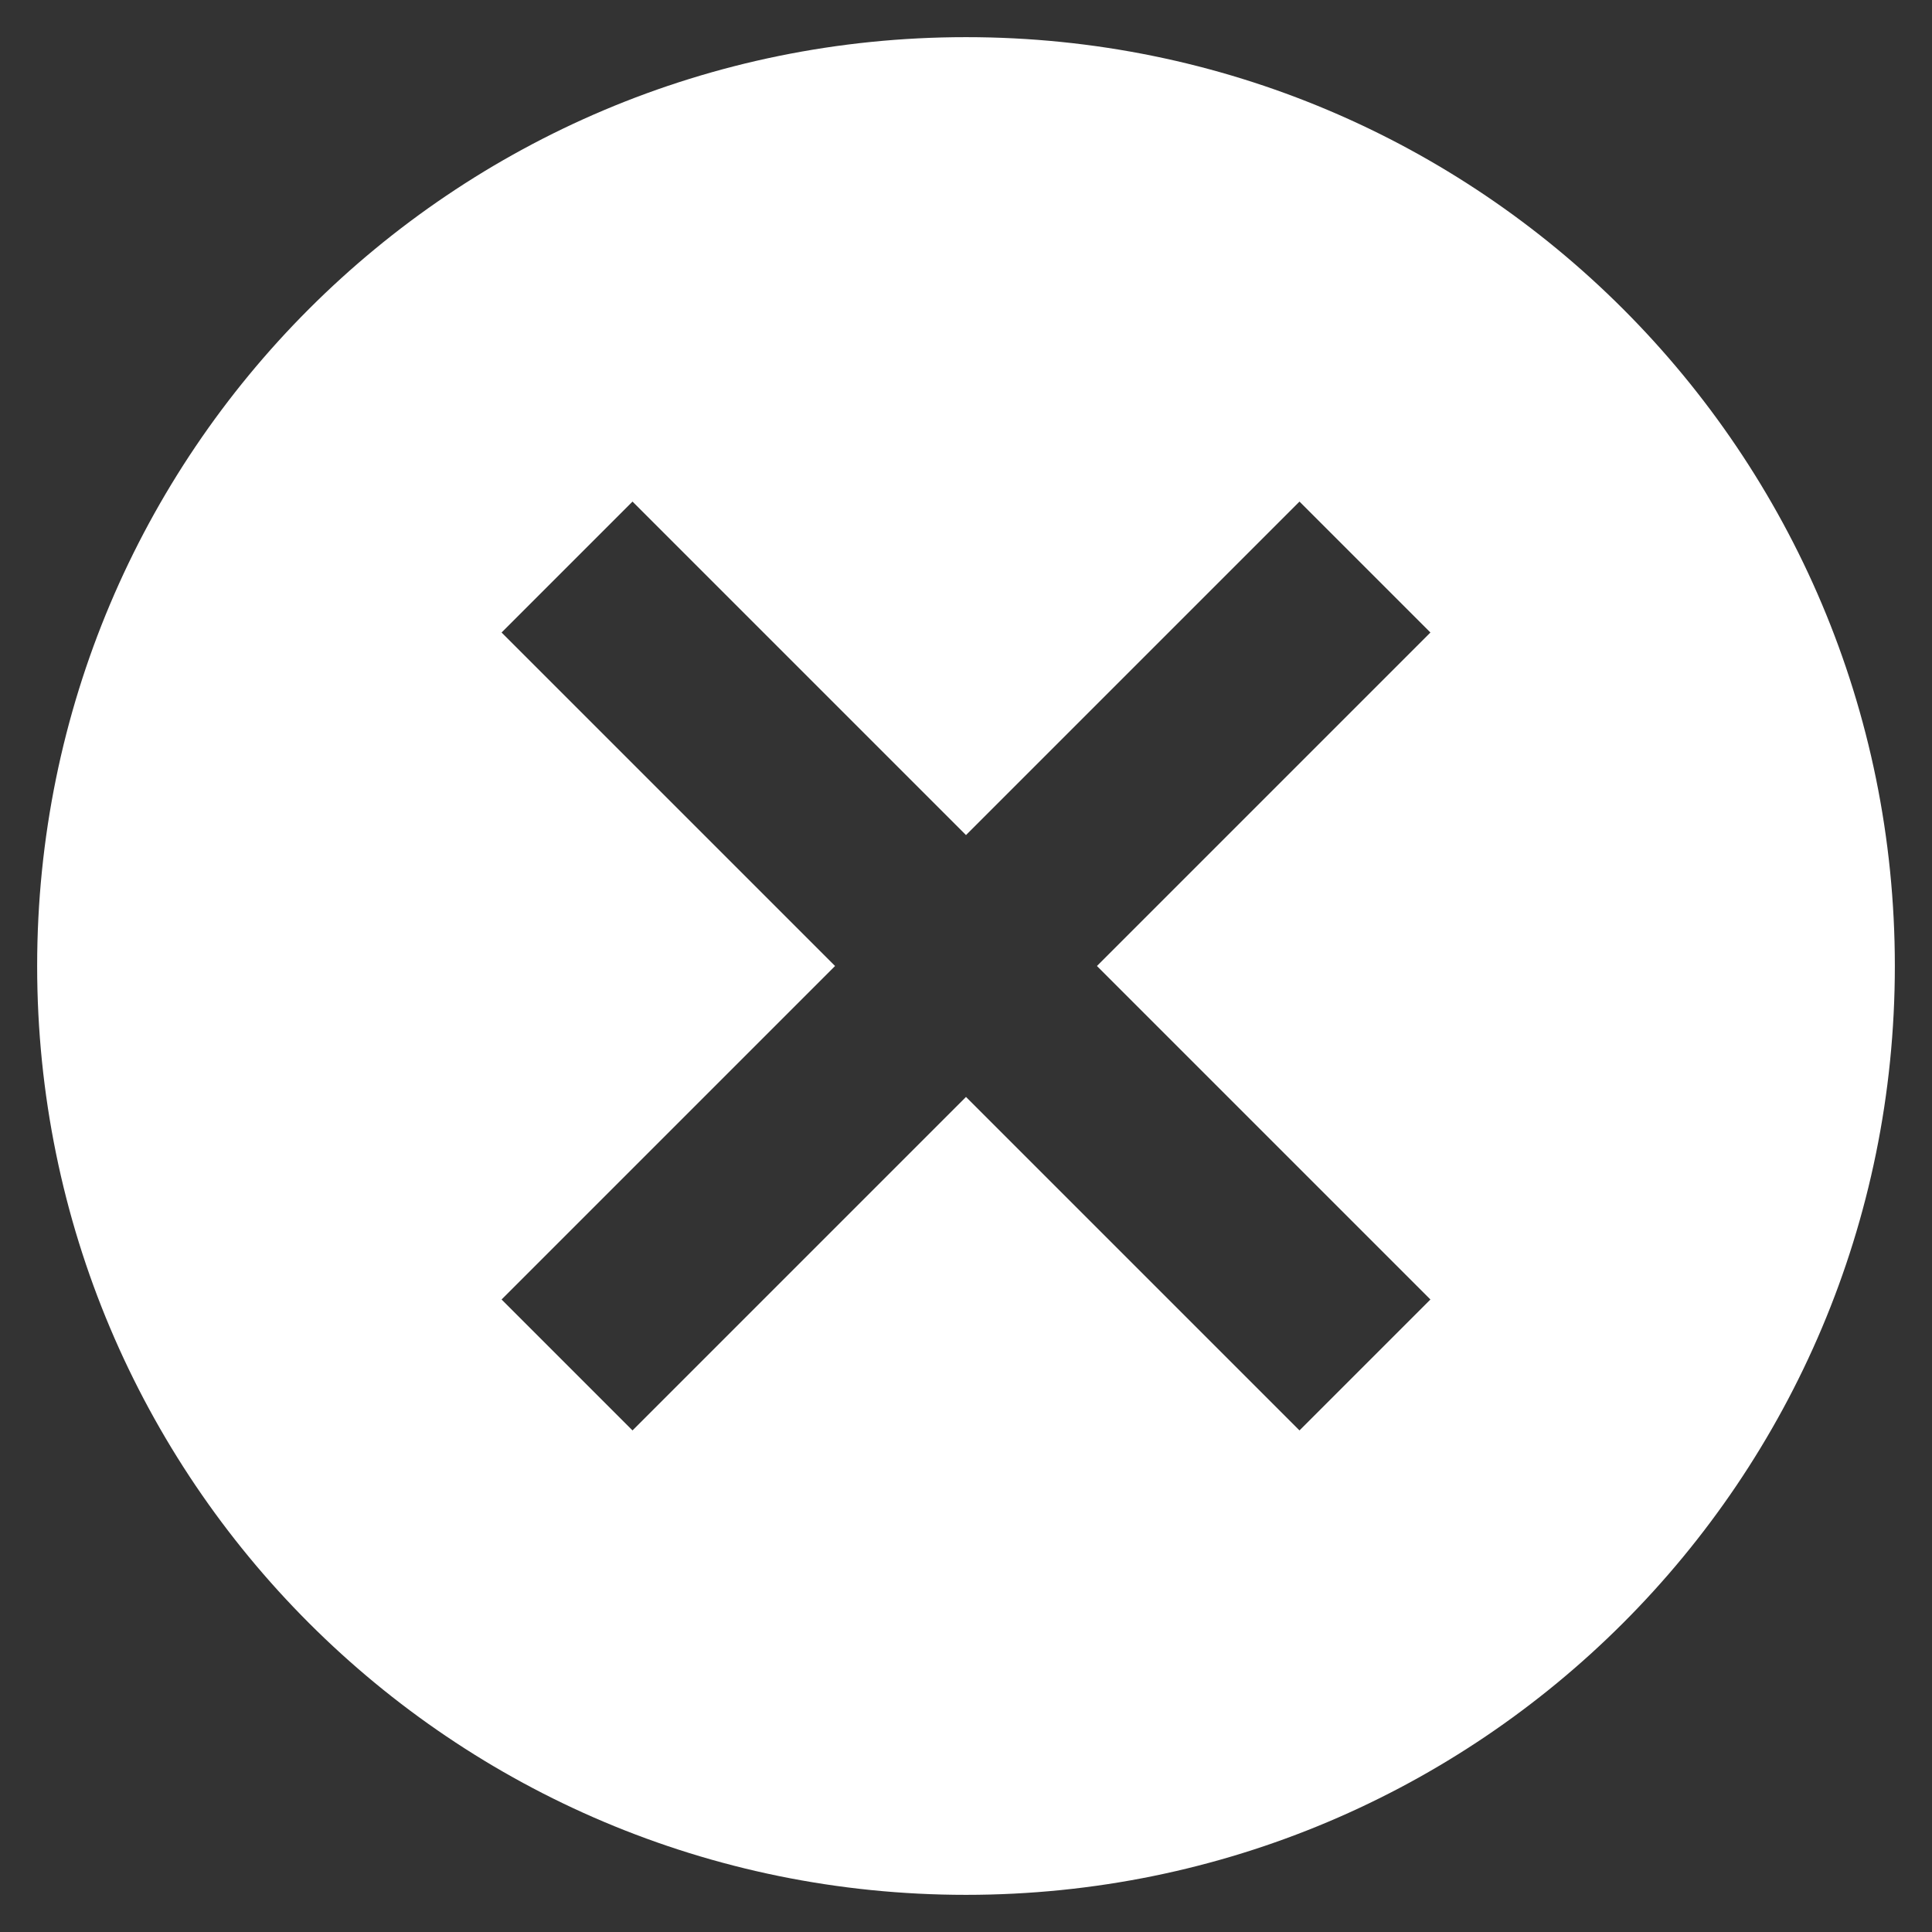 <svg width="26" height="26" viewBox="0 0 26 26" fill="none" xmlns="http://www.w3.org/2000/svg">
<rect x="0" y="0" width="26" height="26" fill="#333333" stroke="none"/>
<path d="M13 0.5C6.088 0.5 0.5 6.088 0.5 13C0.5 19.913 6.088 25.5 13 25.5C19.913 25.5 25.5 19.913 25.5 13C25.5 6.088 19.913 0.5 13 0.5ZM19.25 17.488L17.488 19.25L13 14.762L8.512 19.25L6.75 17.488L11.238 13L6.75 8.512L8.512 6.75L13 11.238L17.488 6.75L19.25 8.512L14.762 13L19.25 17.488Z" fill="white"/>
</svg>
